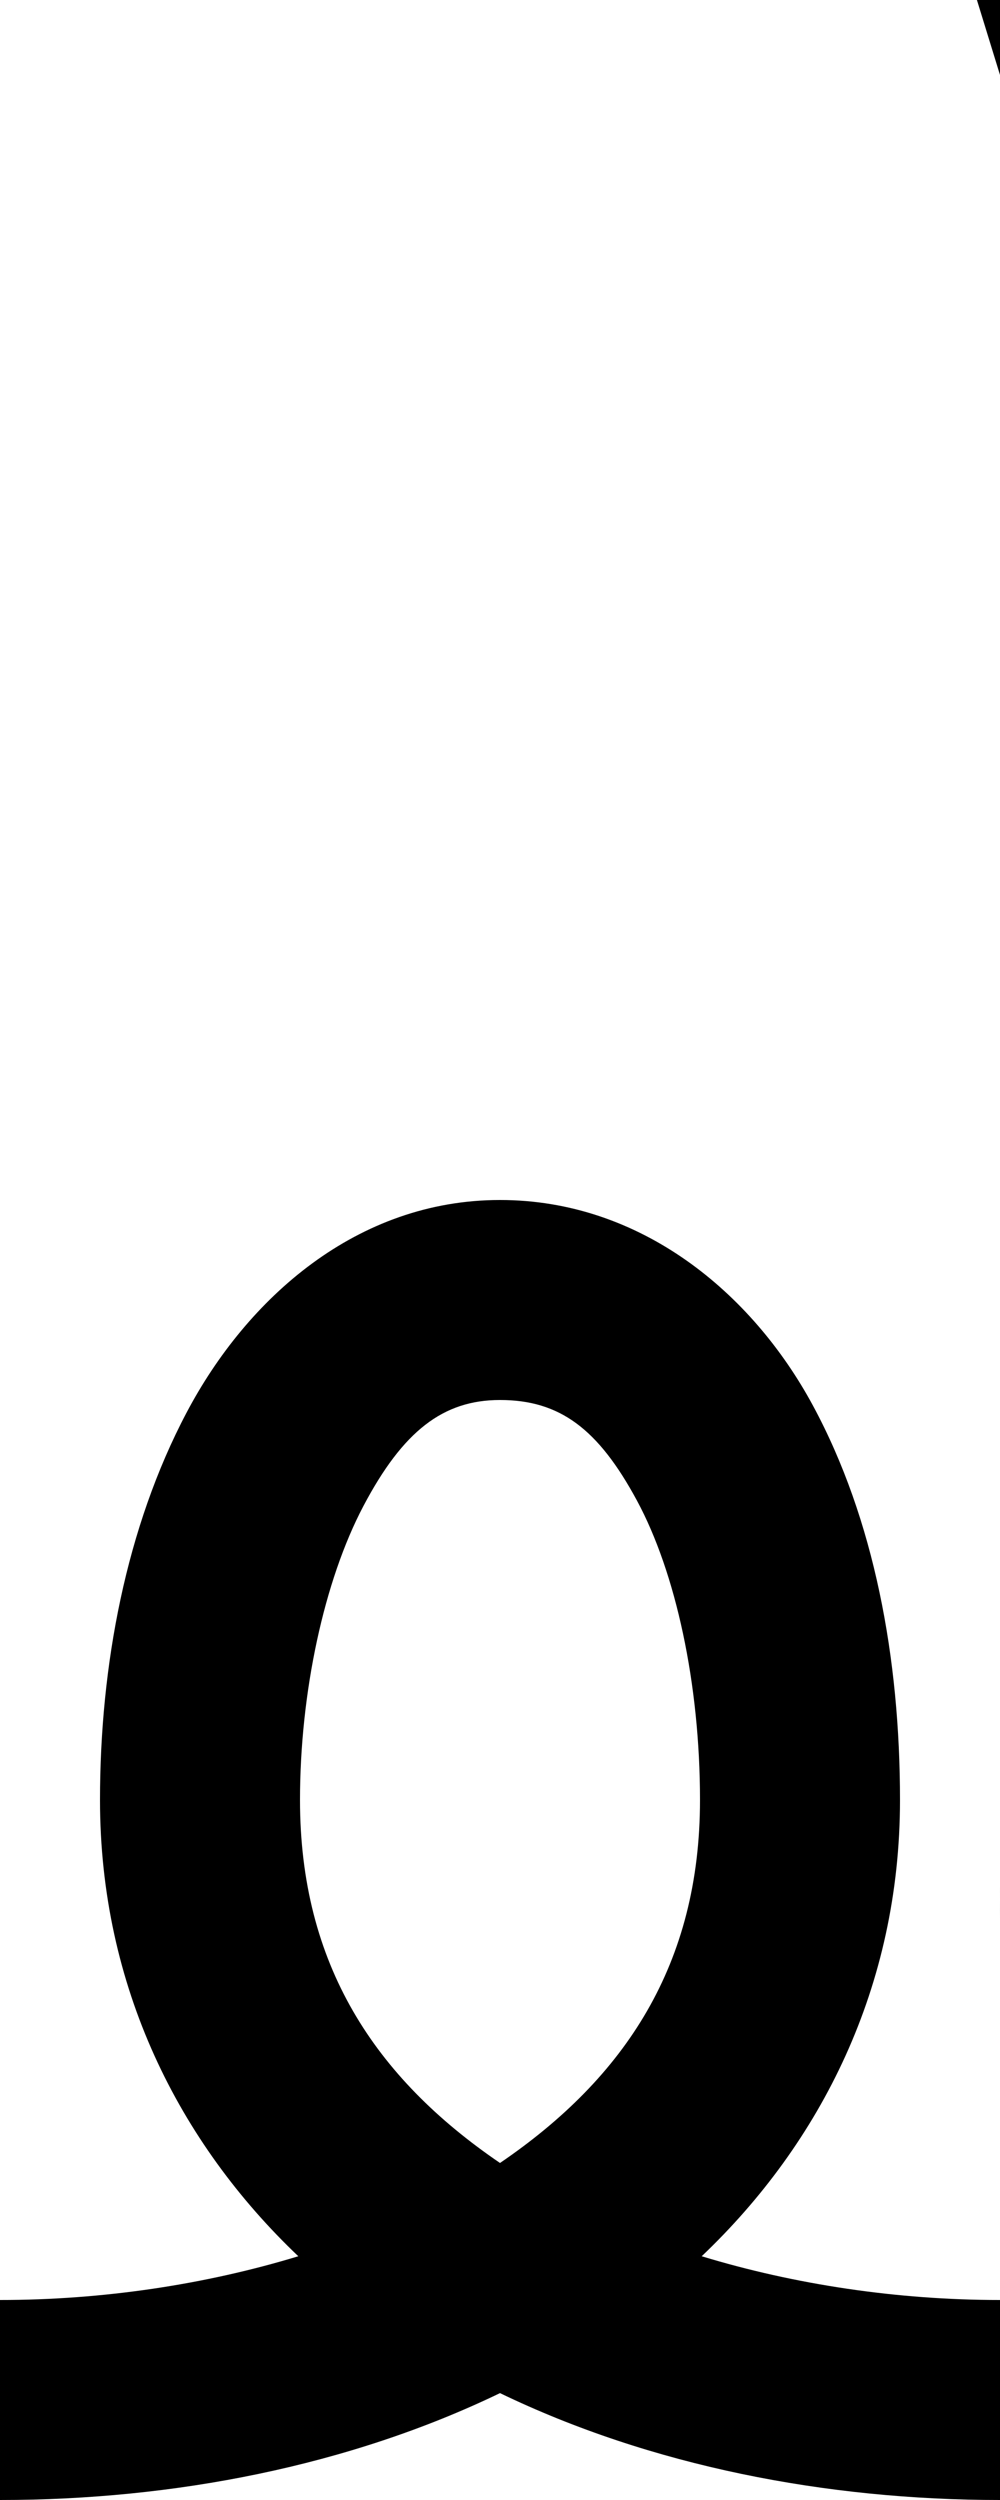<?xml version="1.0" encoding="UTF-8" standalone="no"?>
<!-- Created with Inkscape (http://www.inkscape.org/) -->

<svg
   width="400"
   height="1000"
   viewBox="0 0 400 1000"
   version="1.1"
   id="svg5"
   inkscape:export-filename="f4.svg"
   inkscape:export-xdpi="96"
   inkscape:export-ydpi="96"
   inkscape:version="1.2.1 (9c6d41e410, 2022-07-14)"
   sodipodi:docname="e1.svg"
   xmlns:inkscape="http://www.inkscape.org/namespaces/inkscape"
   xmlns:sodipodi="http://sodipodi.sourceforge.net/DTD/sodipodi-0.dtd"
   xmlns="http://www.w3.org/2000/svg"
   xmlns:svg="http://www.w3.org/2000/svg">
  <sodipodi:namedview
     id="namedview7"
     pagecolor="#ffffff"
     bordercolor="#000000"
     borderopacity="0.25"
     inkscape:showpageshadow="2"
     inkscape:pageopacity="0.0"
     inkscape:pagecheckerboard="0"
     inkscape:deskcolor="#d1d1d1"
     inkscape:document-units="px"
     showgrid="true"
     showguides="true"
     inkscape:zoom="0.457453"
     inkscape:cx="704.99046"
     inkscape:cy="535.57415"
     inkscape:window-width="2210"
     inkscape:window-height="1262"
     inkscape:window-x="3244"
     inkscape:window-y="3229"
     inkscape:window-maximized="1"
     inkscape:current-layer="layer2">
    <inkscape:grid
       type="xygrid"
       id="grid132"
       originx="0"
       originy="1000"
       spacingx="40"
       spacingy="40"
       empspacing="5"
       dotted="false" />
    <sodipodi:guide
       position="-120,520"
       orientation="0,-1"
       id="guide30722"
       inkscape:locked="false" />
  </sodipodi:namedview>
  <defs
     id="defs2">
    <inkscape:perspective
       sodipodi:type="inkscape:persp3d"
       inkscape:vp_x="0 : 500 : 1"
       inkscape:vp_y="0 : 1000 : 0"
       inkscape:vp_z="400 : 500 : 1"
       inkscape:persp3d-origin="200 : 333.33333 : 1"
       id="perspective679" />
    <inkscape:path-effect
       effect="powerstroke"
       id="path-effect3556"
       is_visible="true"
       lpeversion="1"
       offset_points="0.2,0 | 0.5,0 | 0.8,0"
       not_jump="false"
       sort_points="true"
       interpolator_type="CentripetalCatmullRom"
       interpolator_beta="0.75"
       start_linecap_type="square"
       linejoin_type="round"
       miter_limit="4"
       scale_width="309"
       end_linecap_type="square" />
    <inkscape:path-effect
       effect="vonkoch"
       id="path-effect3548"
       is_visible="true"
       lpeversion="1"
       ref_path="M 52.916,105.834 H 158.75"
       generator="m 52.916,105.834 h 35.278 m 35.278,0 H 158.75"
       similar_only="false"
       nbgenerations="4"
       drawall="true"
       maxComplexity="1000" />
    <inkscape:path-effect
       effect="offset"
       id="path-effect3546"
       is_visible="true"
       lpeversion="1.2"
       linejoin_type="miter"
       unit="mm"
       offset="0"
       miter_limit="4"
       attempt_force_join="false"
       update_on_knot_move="true" />
    <inkscape:path-effect
       effect="skeletal"
       id="path-effect3544"
       is_visible="true"
       lpeversion="1"
       pattern="M 0,0 H 1"
       copytype="single_stretched"
       prop_scale="1"
       scale_y_rel="false"
       spacing="0"
       normal_offset="0"
       tang_offset="0"
       prop_units="false"
       vertical_pattern="false"
       hide_knot="false"
       fuse_tolerance="0" />
    <inkscape:path-effect
       effect="fill_between_many"
       method="bsplinespiro"
       linkedpaths="#path3538,0,1"
       id="path-effect3558"
       join="true"
       close="true"
       autoreverse="true"
       is_visible="true"
       lpeversion="0" />
  </defs>
  <g
     inkscape:groupmode="layer"
     id="layer2"
     inkscape:label="Layer 2">
    <path
       id="path83580"
       style="color:#000000;fill:#000000;stroke-miterlimit:2;-inkscape-stroke:none"
       d="m 600,480 c -48.333,0 -89.226,16.269 -118.602,41.564 -29.376,25.296 -47.394,57.875 -58.99,89.766 C 399.215,675.11 400,740 400,760 c 0,19.981 -1.023,75.875 23.449,130.725 24.473,54.849 82.94,108.382 176.168,109.273 93.482,0.894 152.538,-52.983 176.984,-108.24 1.733,-3.918 3.307,-7.841 4.793,-11.758 h -88.783 c -15.468,24.216 -39.54,40.506 -92.229,40.002 -66.829,-0.639 -88.362,-27.107 -103.875,-61.875 C 488.218,839.549 484.14,818.607 482.078,800 H 640 717.953 798.709 C 800.145,782.343 800,768.122 800,760 800,740 800.785,675.11 777.592,611.33 765.995,579.44 747.977,546.86 718.602,521.564 689.226,496.269 648.333,480 600,480 Z m 0,80 c 31.667,0 50.774,8.732 66.398,22.186 15.624,13.454 27.606,33.375 36.01,56.484 9.84,27.061 14.114,57.005 16.027,81.33 h -236.871 c 1.914,-24.325 6.187,-54.27 16.027,-81.33 8.403,-23.11 20.386,-43.03 36.01,-56.484 C 549.226,568.732 568.333,560 600,560 Z" />
    <path
       id="path617"
       style="color:#000000;fill:#000000;stroke-miterlimit:7;stroke-dashoffset:1.65"
       d="m -360,480 v 80 h 80 v 360 h -80 v 80 h 80 80 80 v -80 h -80 V 560 h 80 v -80 z" />
    <path
       id="path922"
       style="color:#000000;fill:#000000;stroke-miterlimit:7;stroke-dashoffset:1.65"
       d="M 440,-100 H 360 L 520,420 h 40 40 L 760,-100 H 680 L 560,282.494 Z"
       sodipodi:nodetypes="ccccccccc" />
    <path
       id="path922-3"
       style="color:#000000;fill:#000000;stroke-miterlimit:7;stroke-dashoffset:1.65"
       d="m 656.078,28.753 61.539,200 h -61.539 v 80 h 86.154 l 73.846,240 h 40 40 l 73.846,-240 h 86.154 v -80 h -61.539 l 61.539,-200 h -80 l -62.746,200 H 798.824 l -62.746,-200 z m 167.844,280 h 64.312 l -32.156,102.494 z" />
    <path
       id="path1141"
       style="color:#000000;fill:#000000;stroke-miterlimit:7;stroke-dashoffset:1.65"
       d="M 1040,500 V 700 H 880 v 80 h 160 v 240 h 80 V 780 h 160 V 700 H 1120 V 500 Z" />
    <path
       id="path1214"
       style="color:#000000;fill:#000000;stroke-miterlimit:7;stroke-dashoffset:1.65"
       d="m 1200,180 -72.637,33.523 88.416,191.566 -6.828,11.826 -160,280 69.461,39.691 L 1256.918,494.223 1367.363,733.523 1440,700 Z" />
    <path
       style="color:#000000;fill:#000000;stroke-miterlimit:7;stroke-dashoffset:1.65;-inkscape-stroke:none"
       d="M 200,480 C 142.788,480 98.827,519.18 74.621,565.061 50.415,610.941 40,666.121 40,720 40,794.685 71.6,857.107 119.324,902.5 82.108,913.82 41.176,920 0,920 v 80 c 69.724,0 139.637,-13.642 200,-42.754 C 260.363,986.358 330.276,1000 400,1000 V 920 C 358.824,920 317.892,913.82 280.676,902.5 328.4,857.107 360,794.685 360,720 360,663.201 349.691,607.696 325.207,562.289 300.723,516.883 256.122,480 200,480 Z m 0,80 c 23.878,0 39.277,11.482 54.793,40.258 C 270.309,629.034 280,673.53 280,720 280,785.698 250.122,831.05 200,865.191 149.878,831.05 120,785.698 120,720 120,677.148 129.585,632.328 145.379,602.391 161.173,572.454 177.212,560 200,560 Z"
       id="path1254" />
  </g>
</svg>
